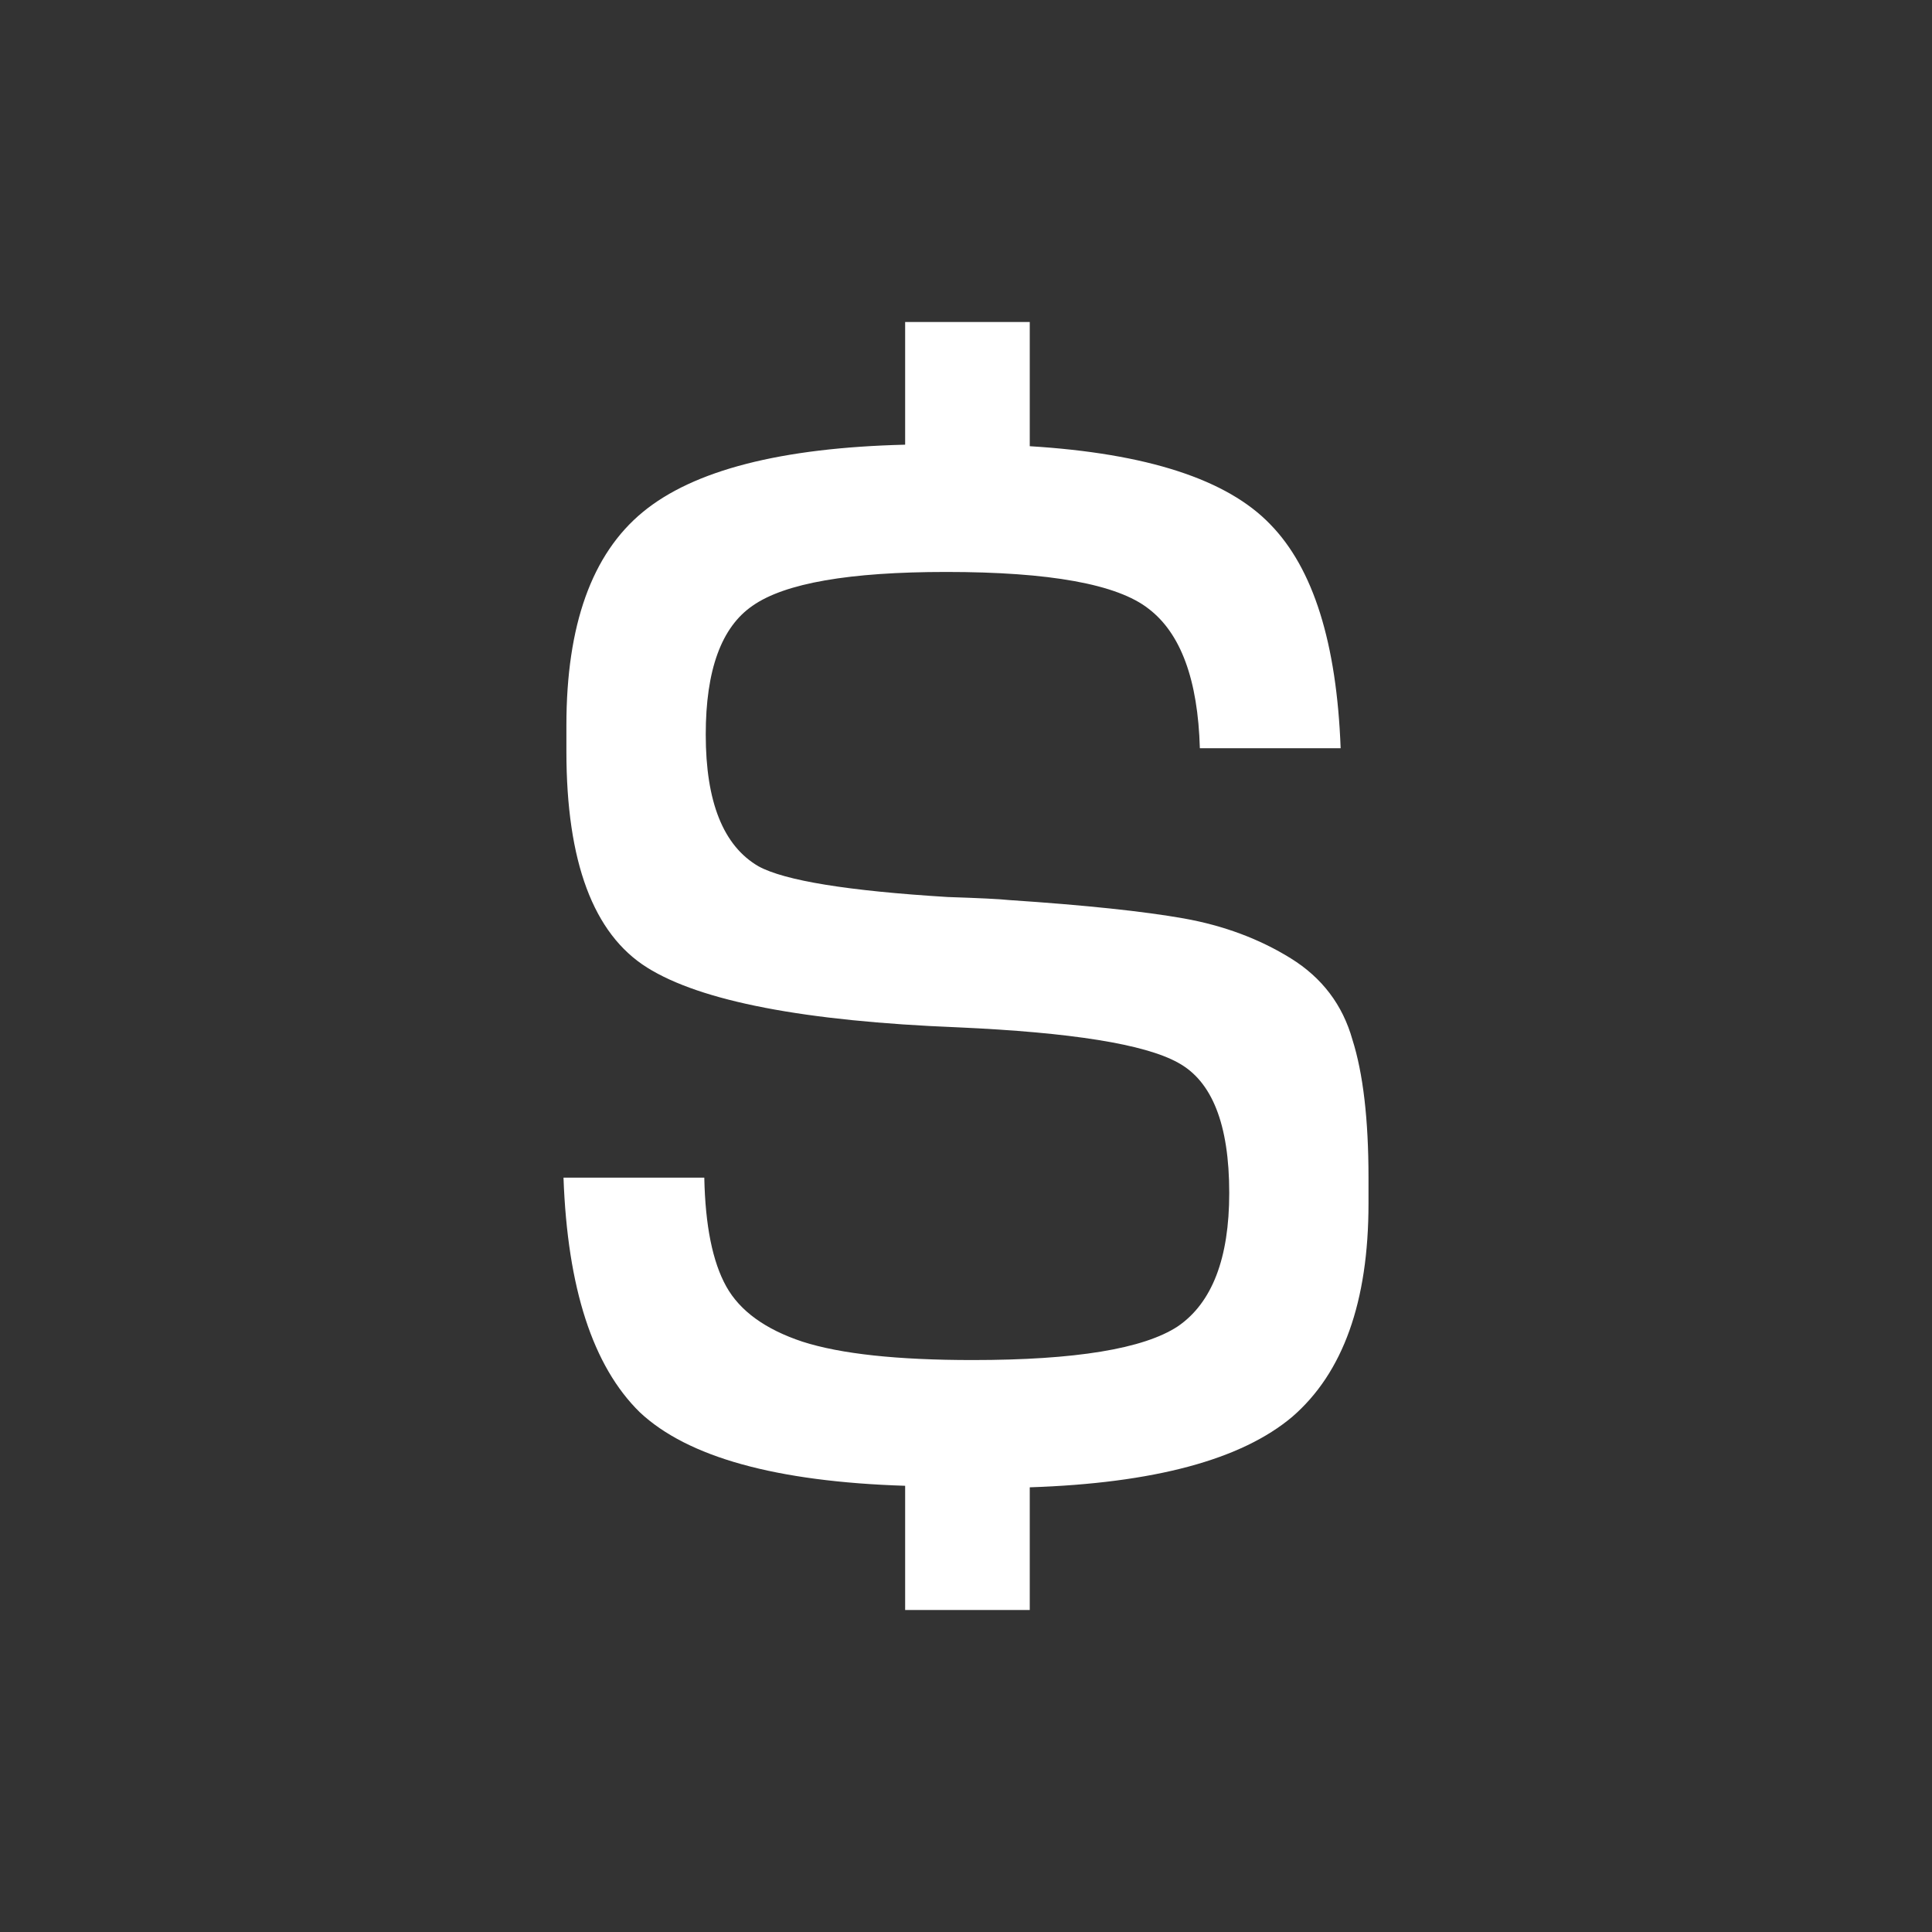<svg width="24" height="24" viewBox="0 0 24 24" fill="none" xmlns="http://www.w3.org/2000/svg">
<rect x="0" y="0" width="24" height="24" fill="#333333" stroke="none"/>
<path d="M8.749 14.629C8.761 15.225 8.852 15.676 9.022 15.981C9.192 16.286 9.508 16.514 9.969 16.667C10.443 16.819 11.147 16.895 12.082 16.895C13.357 16.895 14.207 16.756 14.632 16.476C15.057 16.184 15.27 15.632 15.27 14.819C15.27 13.968 15.057 13.429 14.632 13.2C14.219 12.971 13.308 12.825 11.9 12.762C9.993 12.686 8.706 12.438 8.038 12.019C7.37 11.6 7.036 10.705 7.036 9.333V9.01C7.036 7.765 7.352 6.883 7.984 6.362C8.615 5.841 9.702 5.562 11.244 5.524V4H12.792V5.543C14.249 5.632 15.245 5.956 15.78 6.514C16.314 7.06 16.605 7.987 16.654 9.295H14.905C14.881 8.444 14.668 7.867 14.268 7.562C13.879 7.257 13.041 7.105 11.754 7.105C10.552 7.105 9.75 7.244 9.35 7.524C8.961 7.79 8.767 8.324 8.767 9.124C8.767 9.962 8.985 10.508 9.423 10.762C9.75 10.94 10.534 11.067 11.772 11.143C12.161 11.156 12.416 11.168 12.537 11.181C13.485 11.244 14.207 11.321 14.705 11.409C15.203 11.498 15.646 11.664 16.035 11.905C16.423 12.146 16.678 12.482 16.8 12.914C16.933 13.333 17 13.905 17 14.629V14.952C17 16.171 16.684 17.054 16.053 17.6C15.421 18.133 14.335 18.425 12.792 18.476V20H11.244V18.457C9.641 18.406 8.542 18.102 7.947 17.543C7.364 16.971 7.049 16 7 14.629H8.749Z" fill="white"/>
</svg>
